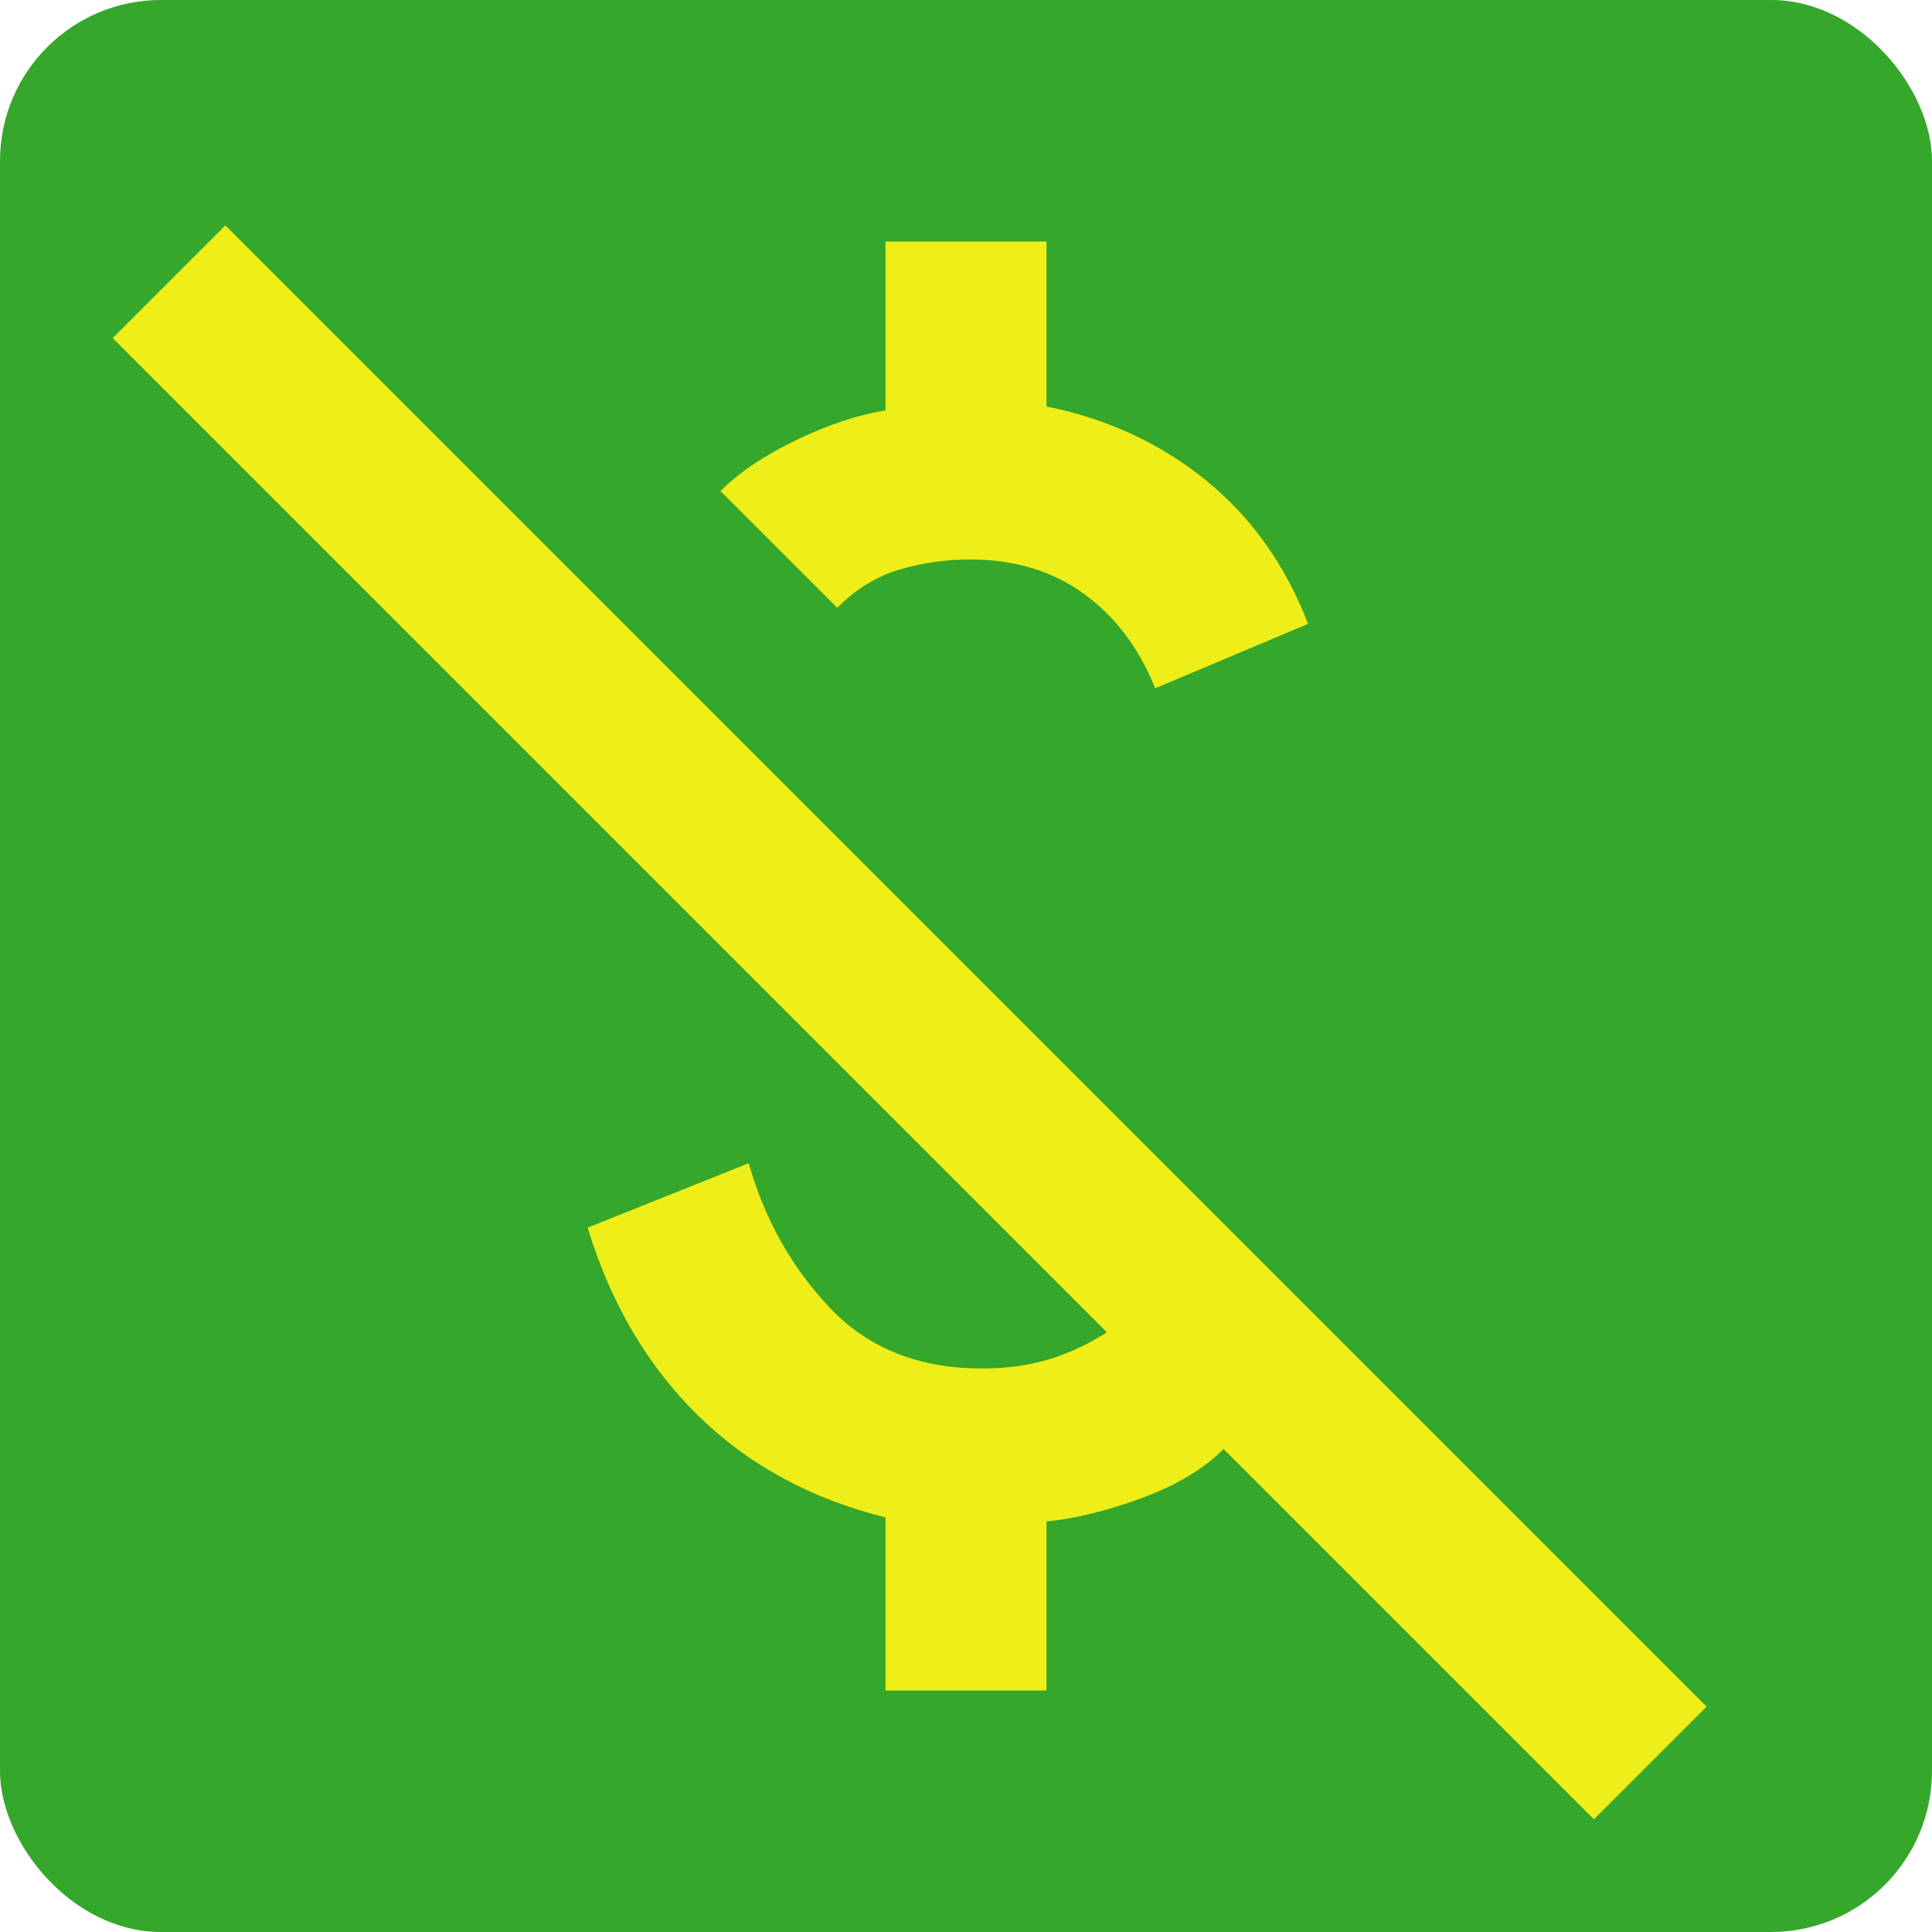 <svg width="60" height="60" viewBox="0 0 60 60" fill="none" xmlns="http://www.w3.org/2000/svg">
<rect width="60" height="60" rx="5" fill="#35A72A"/>
<path d="M35.875 21.375C35.375 20.125 34.635 19.146 33.656 18.438C32.677 17.729 31.5 17.375 30.125 17.375C29.375 17.375 28.646 17.479 27.938 17.688C27.229 17.896 26.583 18.292 26 18.875L22.375 15.25C22.958 14.667 23.75 14.135 24.75 13.656C25.75 13.177 26.667 12.875 27.5 12.75V7.5H32.5V12.625C34.375 13 36.021 13.76 37.438 14.906C38.854 16.052 39.917 17.542 40.625 19.375L35.875 21.375ZM49.5 56.5L38 45C37.375 45.625 36.521 46.135 35.438 46.531C34.354 46.927 33.375 47.167 32.5 47.25V52.5H27.5V47.125C25.167 46.542 23.219 45.479 21.656 43.938C20.094 42.396 18.958 40.458 18.25 38.125L23.25 36.125C23.75 37.875 24.594 39.375 25.781 40.625C26.969 41.875 28.542 42.5 30.5 42.5C31.25 42.5 31.938 42.406 32.562 42.219C33.188 42.031 33.792 41.75 34.375 41.375L3.5 10.5L7 7L53 53L49.5 56.5Z" fill="#EEEE19"/>
</svg>
